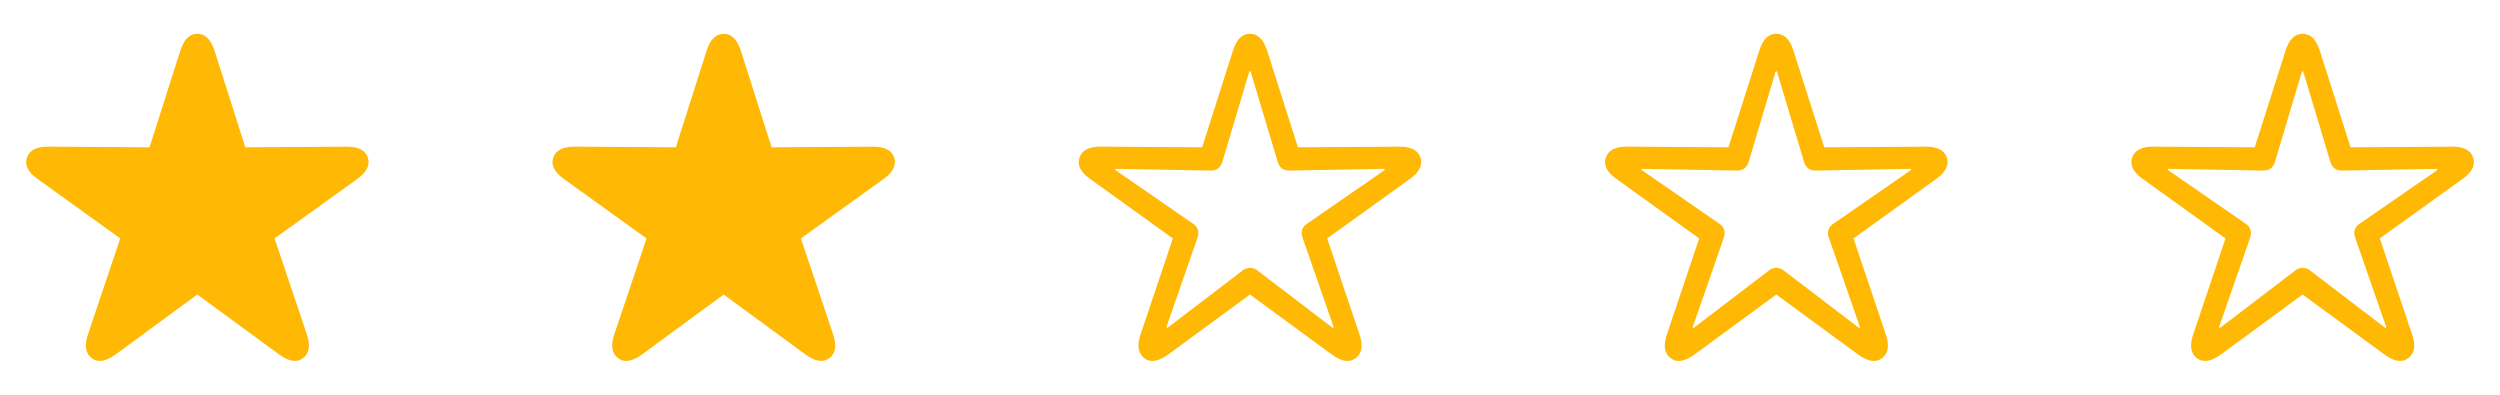 <svg width="76" height="12" viewBox="0 0 76 12" fill="none" xmlns="http://www.w3.org/2000/svg">
    <g id="Property_1=2_svg__Property_1=2">
        <g id="Property_1=2_svg__icon/star-fill">
            <path id="Property_1=2_svg__ô" d="M2.792 10.89c.193.145.436.094.727-.117l2.48-1.819 2.484 1.819c.29.21.53.262.726.117.193-.145.235-.384.118-.726l-.98-2.916 2.503-1.8c.29-.206.408-.422.333-.656-.075-.225-.295-.338-.656-.333l-3.07.019-.933-2.93c-.113-.347-.282-.52-.525-.52-.24 0-.408.173-.52.52l-.934 2.93-3.07-.02c-.36-.004-.581.109-.656.334-.08.234.042.45.333.656l2.503 1.8-.98 2.916c-.117.342-.075.58.117.726z" fill="#FFB904"/>
        </g>
        <g id="Property_1=2_svg__icon/star-fill_2">
            <path id="Property_1=2_svg__ô_2" d="M18.792 10.89c.192.145.436.094.727-.117l2.48-1.819 2.484 1.819c.29.21.53.262.726.117.193-.145.235-.384.118-.726l-.98-2.916 2.503-1.8c.29-.206.408-.422.333-.656-.075-.225-.295-.338-.656-.333l-3.07.019-.933-2.93c-.113-.347-.282-.52-.525-.52-.24 0-.408.173-.52.52l-.934 2.93-3.07-.02c-.36-.004-.581.109-.656.334-.08.234.042.45.333.656l2.503 1.8-.98 2.916c-.117.342-.075.58.117.726z" fill="#FFB904"/>
        </g>
        <g id="Property_1=2_svg__icon/star">
            <path id="Property_1=2_svg__ô_3" d="M34.792 10.89c.192.145.436.094.727-.117l2.48-1.819 2.484 1.819c.29.21.53.262.727.117.192-.145.234-.384.117-.726l-.98-2.916 2.503-1.8c.29-.206.408-.422.333-.656-.075-.225-.295-.338-.656-.333l-3.07.019-.933-2.93c-.113-.347-.282-.52-.525-.52-.24 0-.408.173-.52.52l-.934 2.93-3.07-.02c-.36-.004-.581.109-.656.334-.08.234.042.45.333.656l2.503 1.8-.98 2.916c-.117.342-.075.58.117.726zm.675-.928c-.01-.01-.004-.014 0-.042l.933-2.682c.061-.182.028-.328-.136-.44L33.93 5.185c-.024-.014-.028-.023-.024-.037.005-.014.014-.014.043-.014l2.836.051c.192.005.314-.075.375-.267l.81-2.714c.01-.028.02-.037.029-.037.014 0 .023.009.028.037l.815 2.714c.057.192.183.272.375.267l2.836-.051c.028 0 .038 0 .042.014.005.014-.004.023-.023.037l-2.334 1.613c-.164.112-.202.258-.136.44l.933 2.682c.004.028.009.033 0 .042-.01.014-.024.005-.043-.01l-2.254-1.72a.363.363 0 0 0-.474 0l-2.255 1.72c-.018.015-.032.024-.042.01z" fill="#FFB904"/>
        </g>
        <g id="Property_1=2_svg__icon/star_2">
            <path id="Property_1=2_svg__ô_4" d="M50.792 10.89c.192.145.436.094.727-.117l2.48-1.819 2.484 1.819c.29.21.53.262.727.117.192-.145.234-.384.117-.726l-.98-2.916 2.503-1.8c.29-.206.408-.422.333-.656-.075-.225-.295-.338-.656-.333l-3.07.019-.933-2.93c-.113-.347-.282-.52-.525-.52-.24 0-.408.173-.52.52l-.934 2.93-3.07-.02c-.36-.004-.581.109-.656.334-.08.234.042.45.333.656l2.503 1.8-.98 2.916c-.117.342-.075.58.117.726zm.675-.928c-.01-.01-.004-.014 0-.042l.933-2.682c.061-.182.028-.328-.136-.44L49.93 5.185c-.024-.014-.028-.023-.024-.037.005-.014.014-.014.043-.014l2.836.051c.192.005.314-.075.375-.267l.81-2.714c.01-.028.02-.037.029-.037.014 0 .023.009.028.037l.815 2.714c.057.192.183.272.375.267l2.836-.051c.028 0 .038 0 .042.014.005.014-.004.023-.023.037l-2.334 1.613c-.164.112-.202.258-.136.44l.933 2.682c.004.028.009.033 0 .042-.01.014-.024.005-.043-.01l-2.254-1.72a.363.363 0 0 0-.474 0l-2.255 1.72c-.018.015-.032.024-.042.01z" fill="#FFB904"/>
        </g>
        <g id="Property_1=2_svg__icon/star_3">
            <path id="Property_1=2_svg__ô_5" d="M66.792 10.89c.192.145.436.094.727-.117l2.48-1.819 2.484 1.819c.29.21.53.262.727.117.192-.145.234-.384.117-.726l-.98-2.916 2.503-1.8c.29-.206.408-.422.333-.656-.075-.225-.295-.338-.656-.333l-3.07.019-.933-2.93c-.113-.347-.282-.52-.525-.52-.24 0-.408.173-.52.52l-.934 2.93-3.07-.02c-.36-.004-.581.109-.656.334-.08.234.042.45.333.656l2.503 1.8-.98 2.916c-.117.342-.075.58.117.726zm.675-.928c-.01-.01-.004-.014 0-.042l.933-2.682c.061-.182.028-.328-.136-.44L65.93 5.185c-.024-.014-.028-.023-.024-.037.005-.014.014-.014.043-.014l2.835.051c.193.005.315-.075.375-.267l.811-2.714c.01-.028.02-.037.029-.037.014 0 .023.009.028.037l.815 2.714c.057.192.183.272.375.267l2.836-.051c.028 0 .038 0 .042.014.005.014-.004.023-.023.037l-2.334 1.613c-.164.112-.202.258-.136.44l.932 2.682c.005.028.01.033 0 .042-.009.014-.023.005-.042-.01l-2.254-1.72a.363.363 0 0 0-.474 0l-2.254 1.72c-.02.015-.033.024-.043.01z" fill="#FFB904"/>
        </g>
    </g>
</svg>
